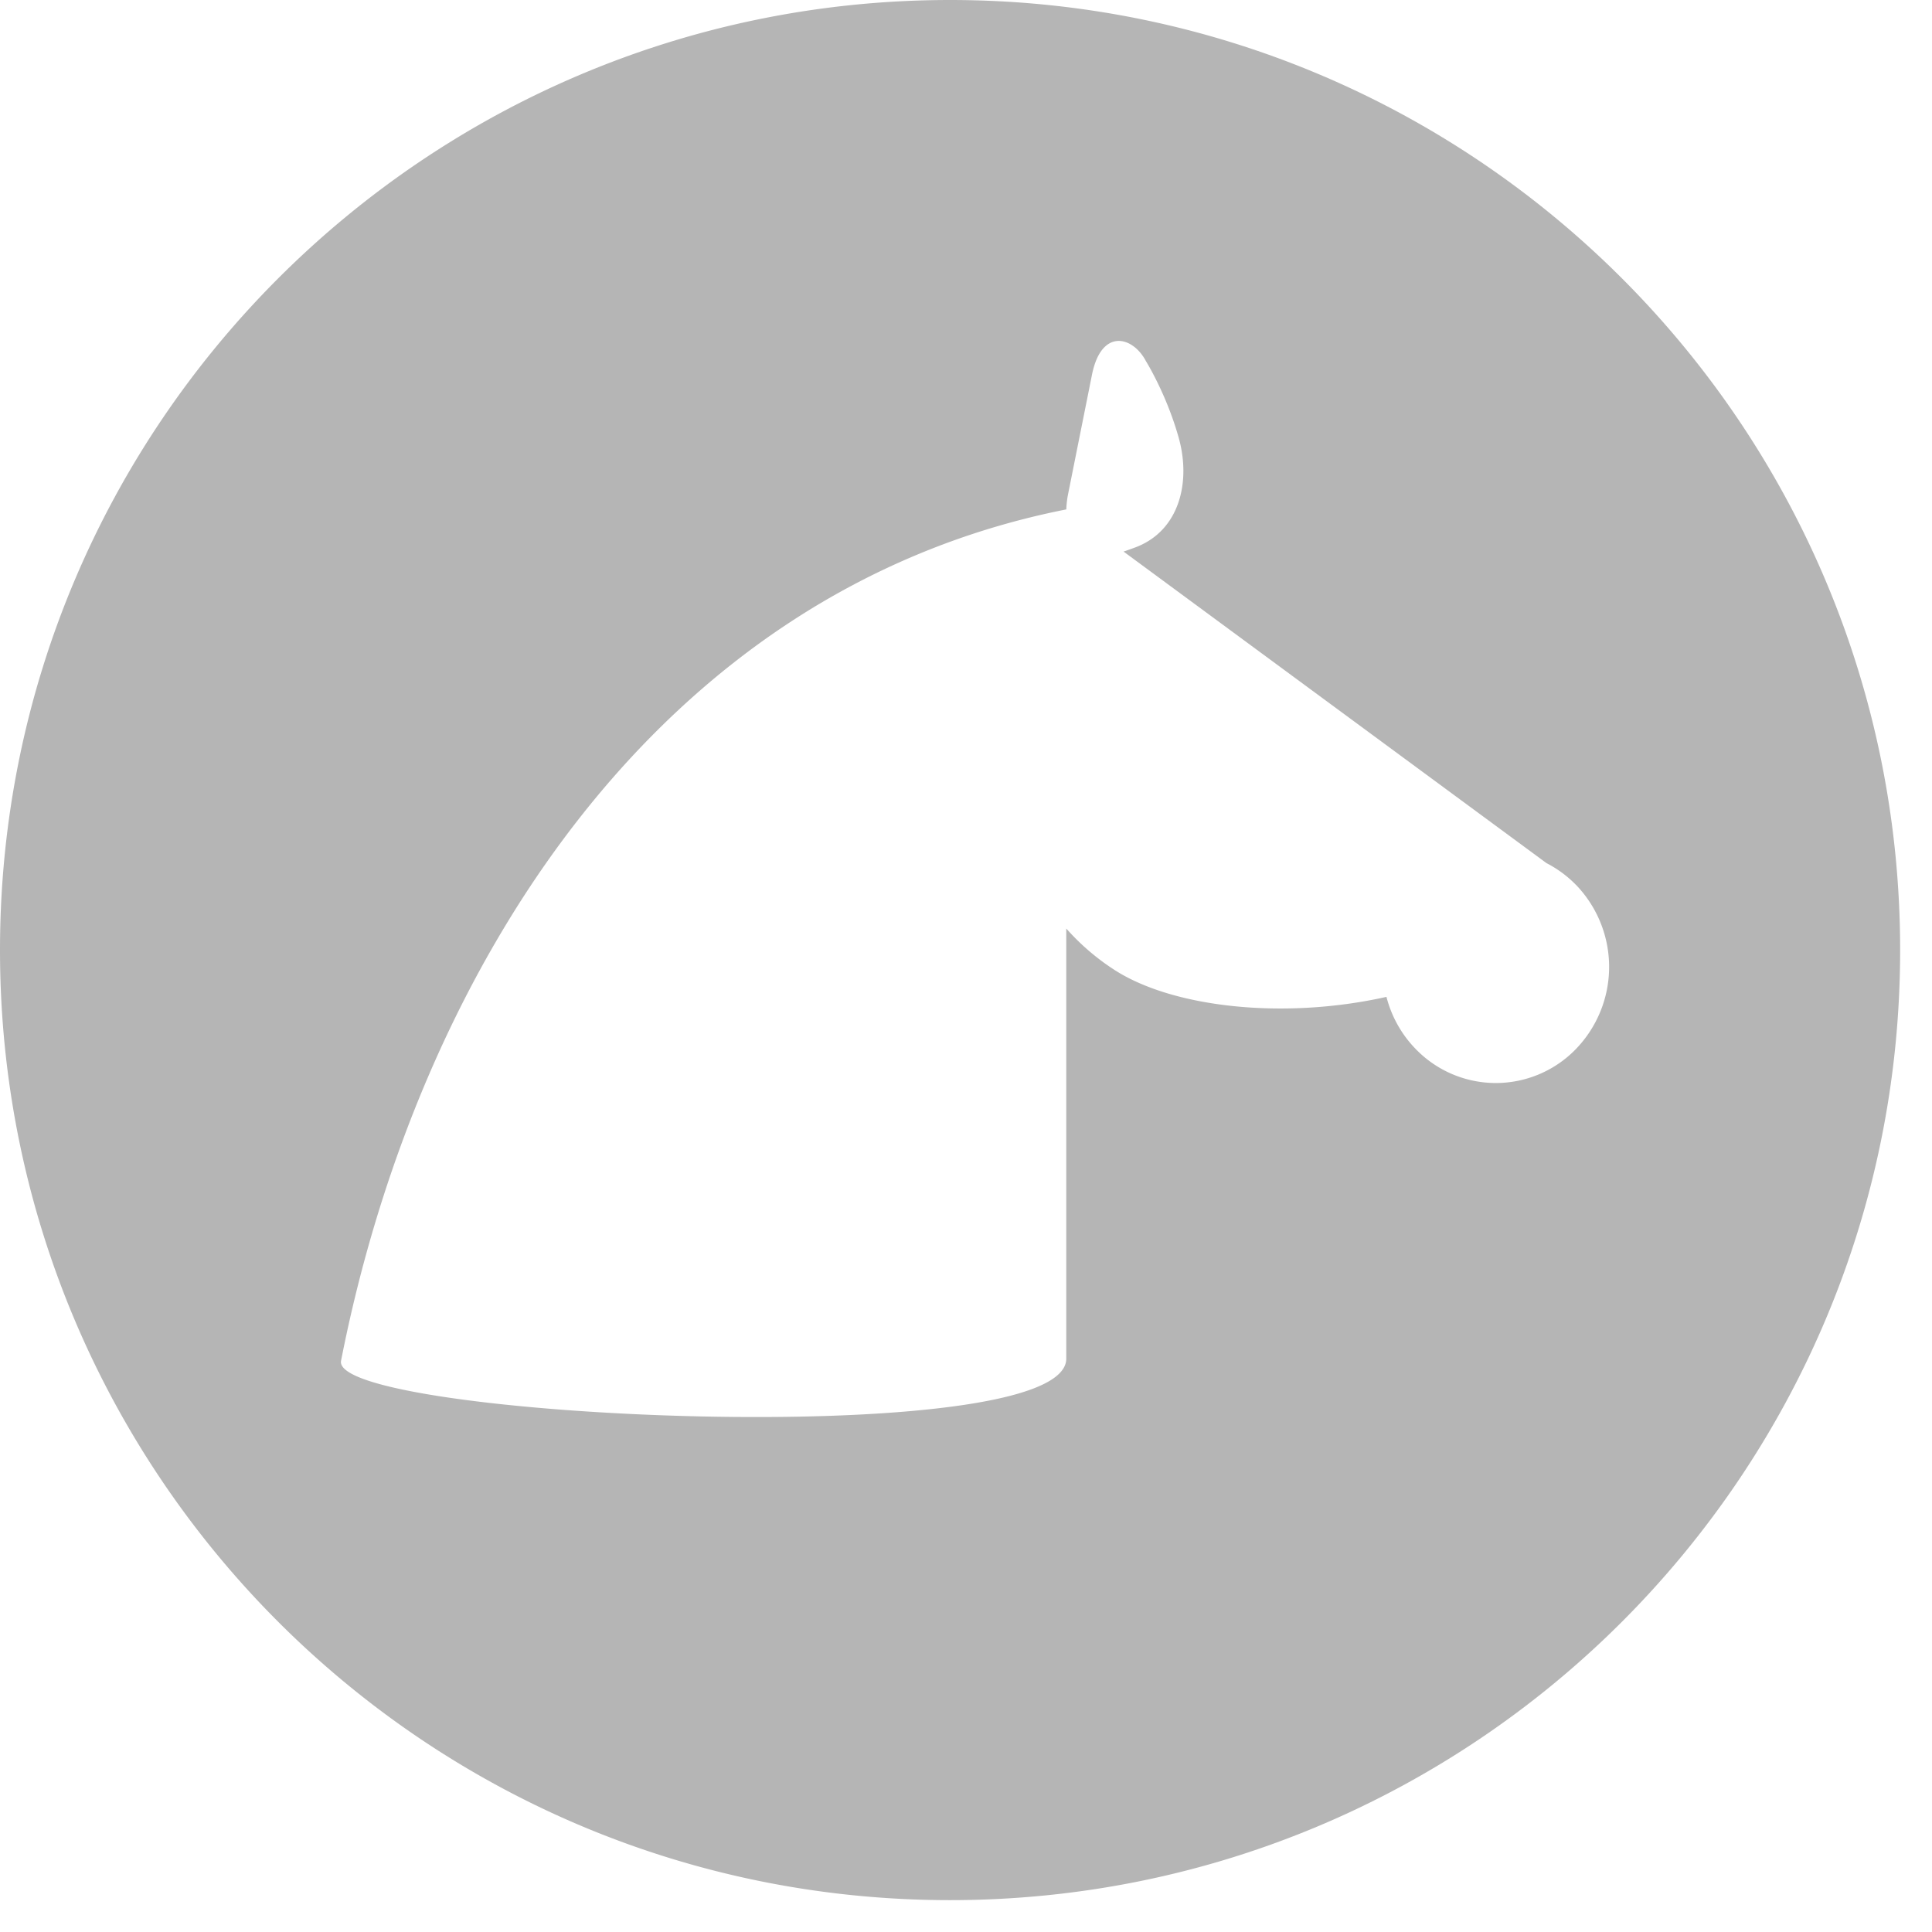 <svg viewBox="0 0 51 51" xmlns="http://www.w3.org/2000/svg"><title>transportation-horse</title><path d="M25.08 50.159C11.227 50.159 0 38.93 0 25.079 0 11.23 11.228 0 25.08 0c13.85 0 25.079 11.228 25.079 25.08 0 13.85-11.229 25.079-25.08 25.079zM41.6 23.357a2.998 2.998 0 0 0-.777-.573L29.659 14.56c.061-.018.324-.115.324-.115 1.16-.445 1.456-1.73 1.133-2.886-.323-1.157-.867-2.027-.867-2.027-.344-.658-1.176-.88-1.424.363l-.631 3.152a2.501 2.501 0 0 0-.046.4C17.26 15.6 11.007 25.712 9.003 35.92c-.296 1.51 19.144 2.427 19.144-.056V24.511c.362.408.782.775 1.261 1.085 1.532.997 4.466 1.33 7.191.719.13.504.387.981.772 1.376a2.94 2.94 0 0 0 4.23 0 3.119 3.119 0 0 0 0-4.334z" fill="#B5B5B5" fill-rule="evenodd"/></svg>
